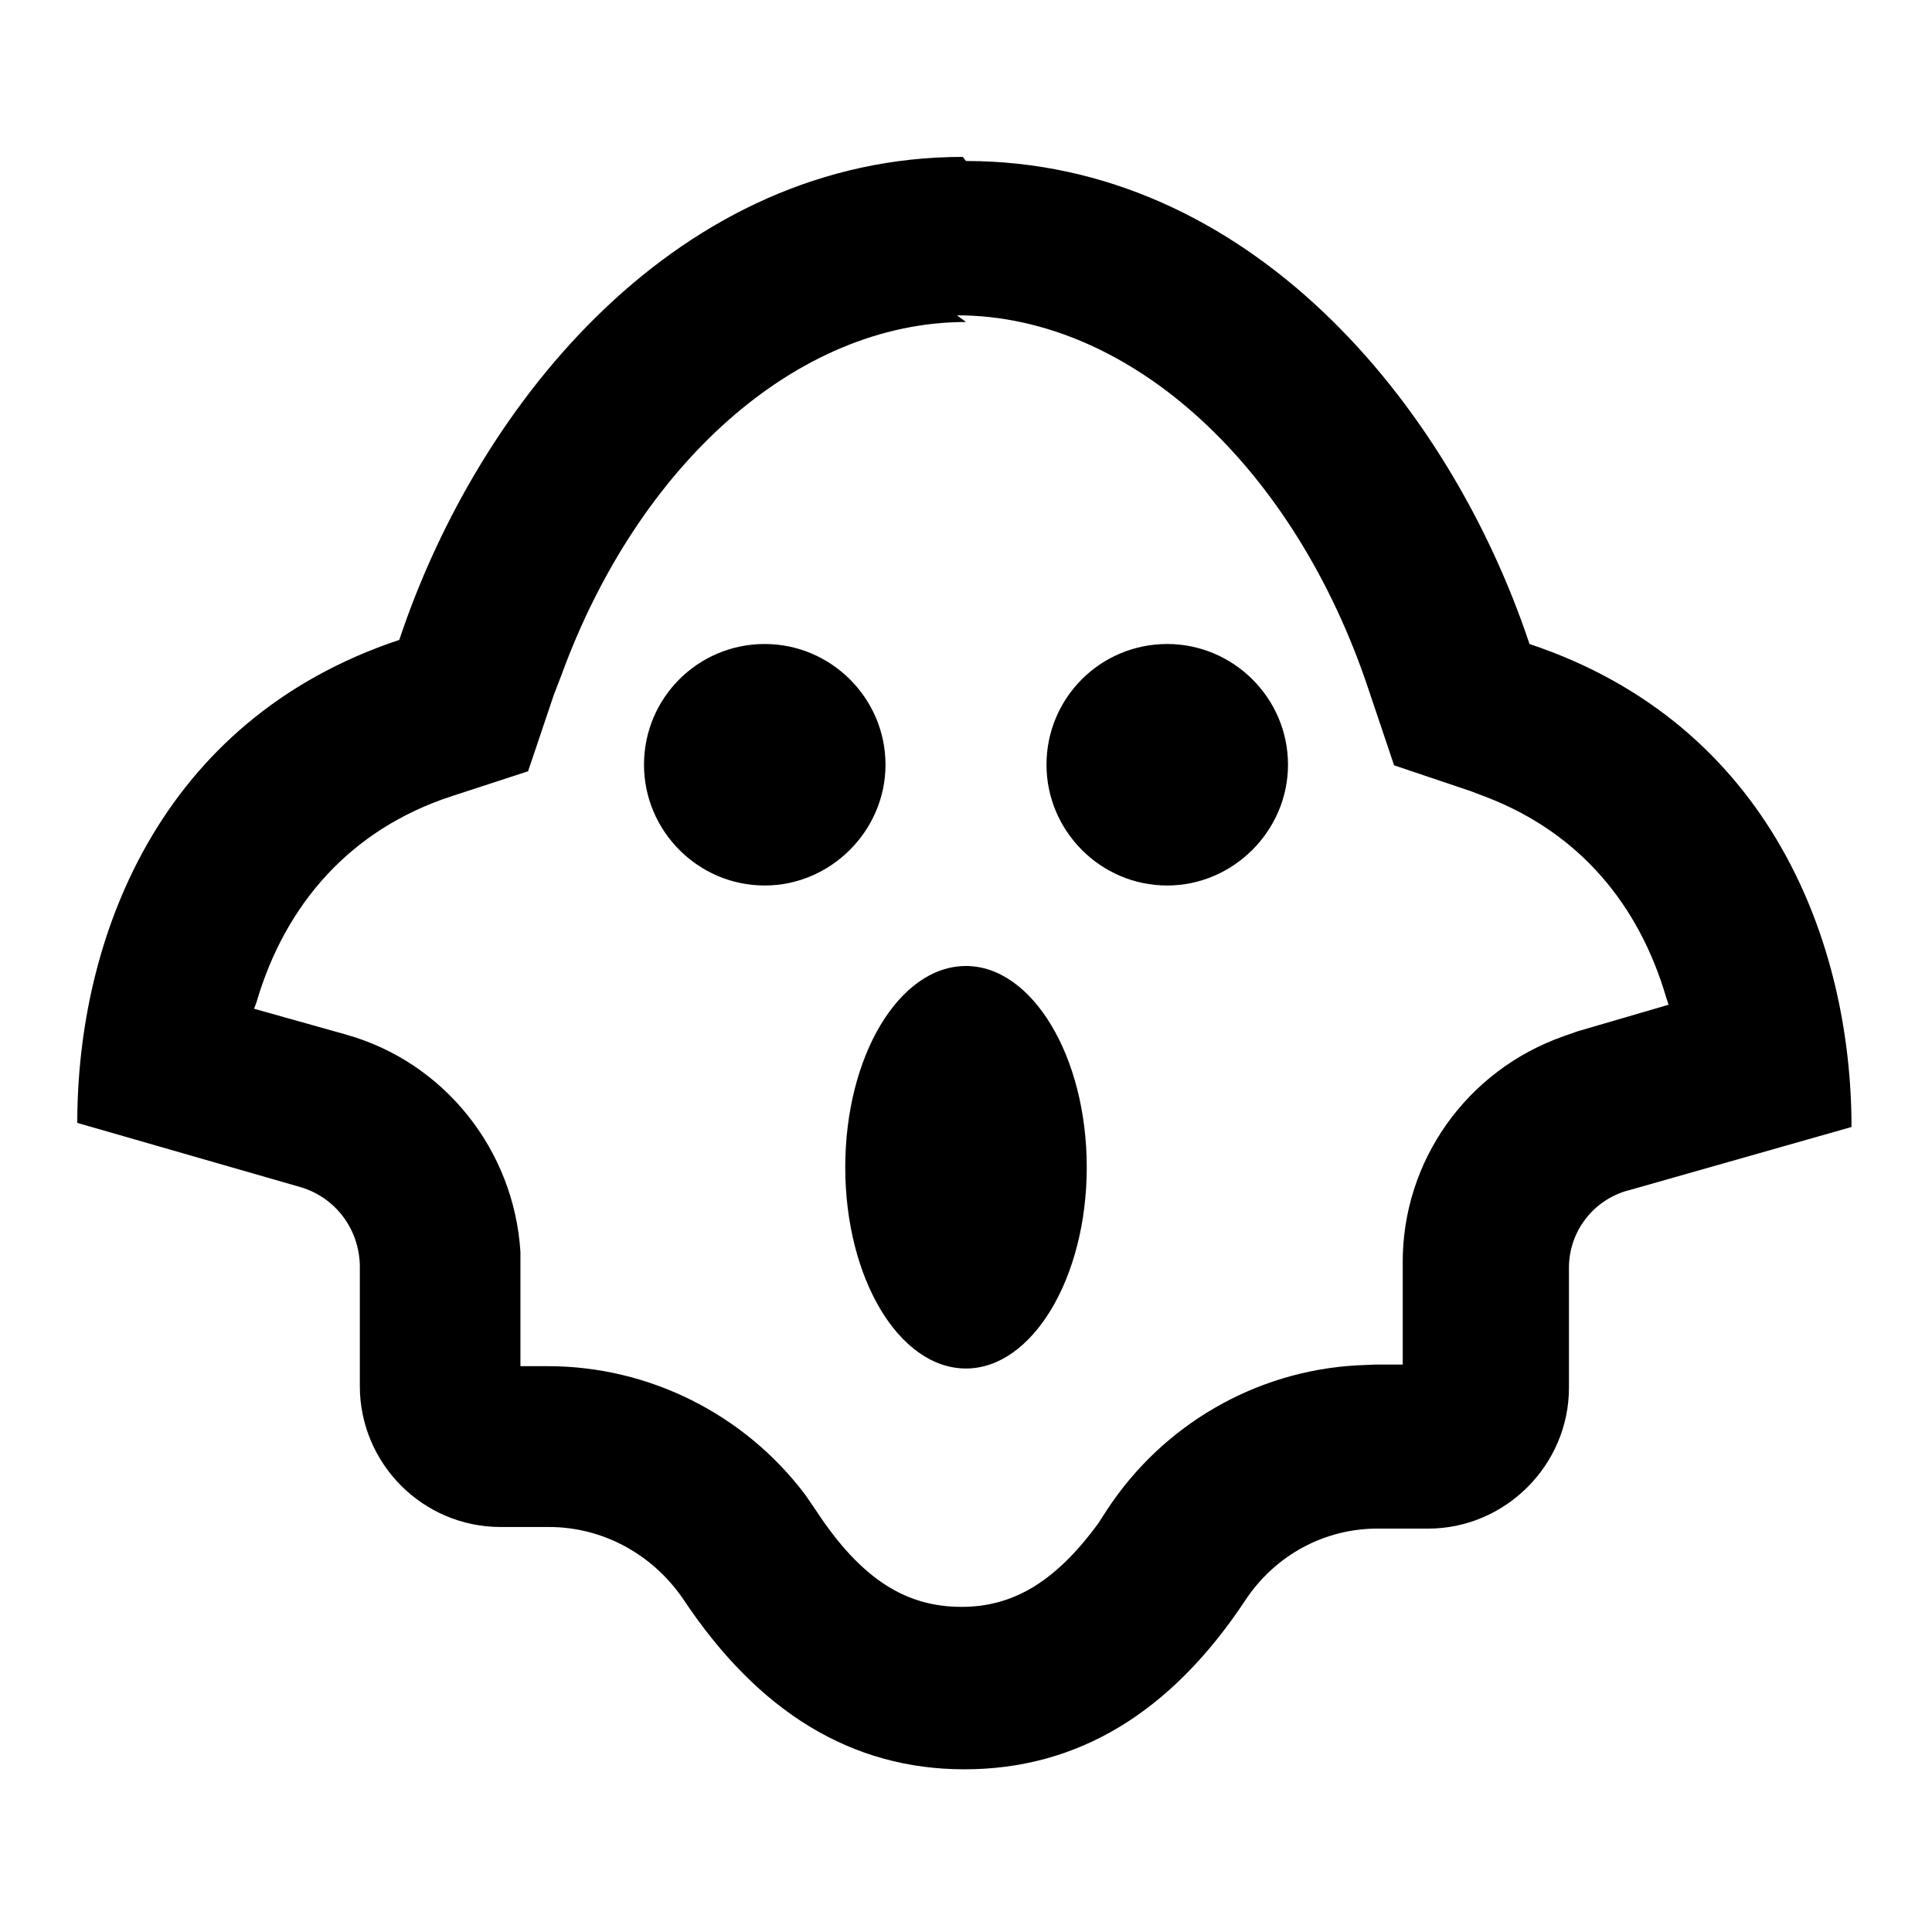 <svg viewBox="0 0 24 24" xmlns="http://www.w3.org/2000/svg"><path fill="none" d="M0 0h24v24H0Z"/><path d="M12 2c3.5 0 6 3 7 6 3 1 4 3.73 4 6l-2.78.79v-.001c-.43.12-.73.51-.73.96v1.49 0c0 .96-.79 1.75-1.75 1.75h-.6v0c-.68-.01-1.3.33-1.67.89 -.93 1.404-2.09 2.1-3.49 2.1 -1.4 0-2.558-.71-3.49-2.11v0c-.38-.56-1-.9-1.67-.9h-.6v0c-.97 0-1.75-.79-1.75-1.75v-1.5 0c-.01-.45-.3-.84-.73-.97l-2.78-.8c0-2.266 1-5 4-6 1-3 3.5-6 7-6Zm0 2C9.89 4 7.93 5.78 6.98 8.371l-.1.26 -.32.95 -.95.31c-1.255.41-2.067 1.34-2.424 2.56l-.03.08 1.14.32h-.001c1.22.34 2.09 1.43 2.17 2.7l0 .18v1.24h.34v0c1.25 0 2.44.59 3.2 1.6l.13.19c.57.87 1.13 1.2 1.81 1.2 .63 0 1.16-.3 1.7-1.04l.11-.17v0c.69-1.05 1.84-1.72 3.1-1.79l.23-.01h.34v-1.25 0c-.01-1.28.8-2.41 2.003-2.83l.17-.06 1.13-.33 -.03-.09c-.34-1.16-1.08-2.04-2.22-2.484l-.21-.08 -.95-.32 -.32-.95c-.91-2.73-2.93-4.64-5.11-4.64Zm0 8c.82 0 1.5 1.12 1.5 2.5s-.68 2.5-1.5 2.5c-.83 0-1.5-1.12-1.5-2.5s.67-2.5 1.5-2.5ZM9.5 8v0c.82 0 1.5.67 1.5 1.5 0 .82-.68 1.5-1.5 1.5v0C8.67 11 8 10.32 8 9.5 8 8.67 8.67 8 9.5 8Zm5 0v0c.82 0 1.5.67 1.5 1.5 0 .82-.68 1.5-1.5 1.5v0c-.83 0-1.5-.68-1.5-1.5 0-.83.67-1.5 1.5-1.5Z"/></svg>